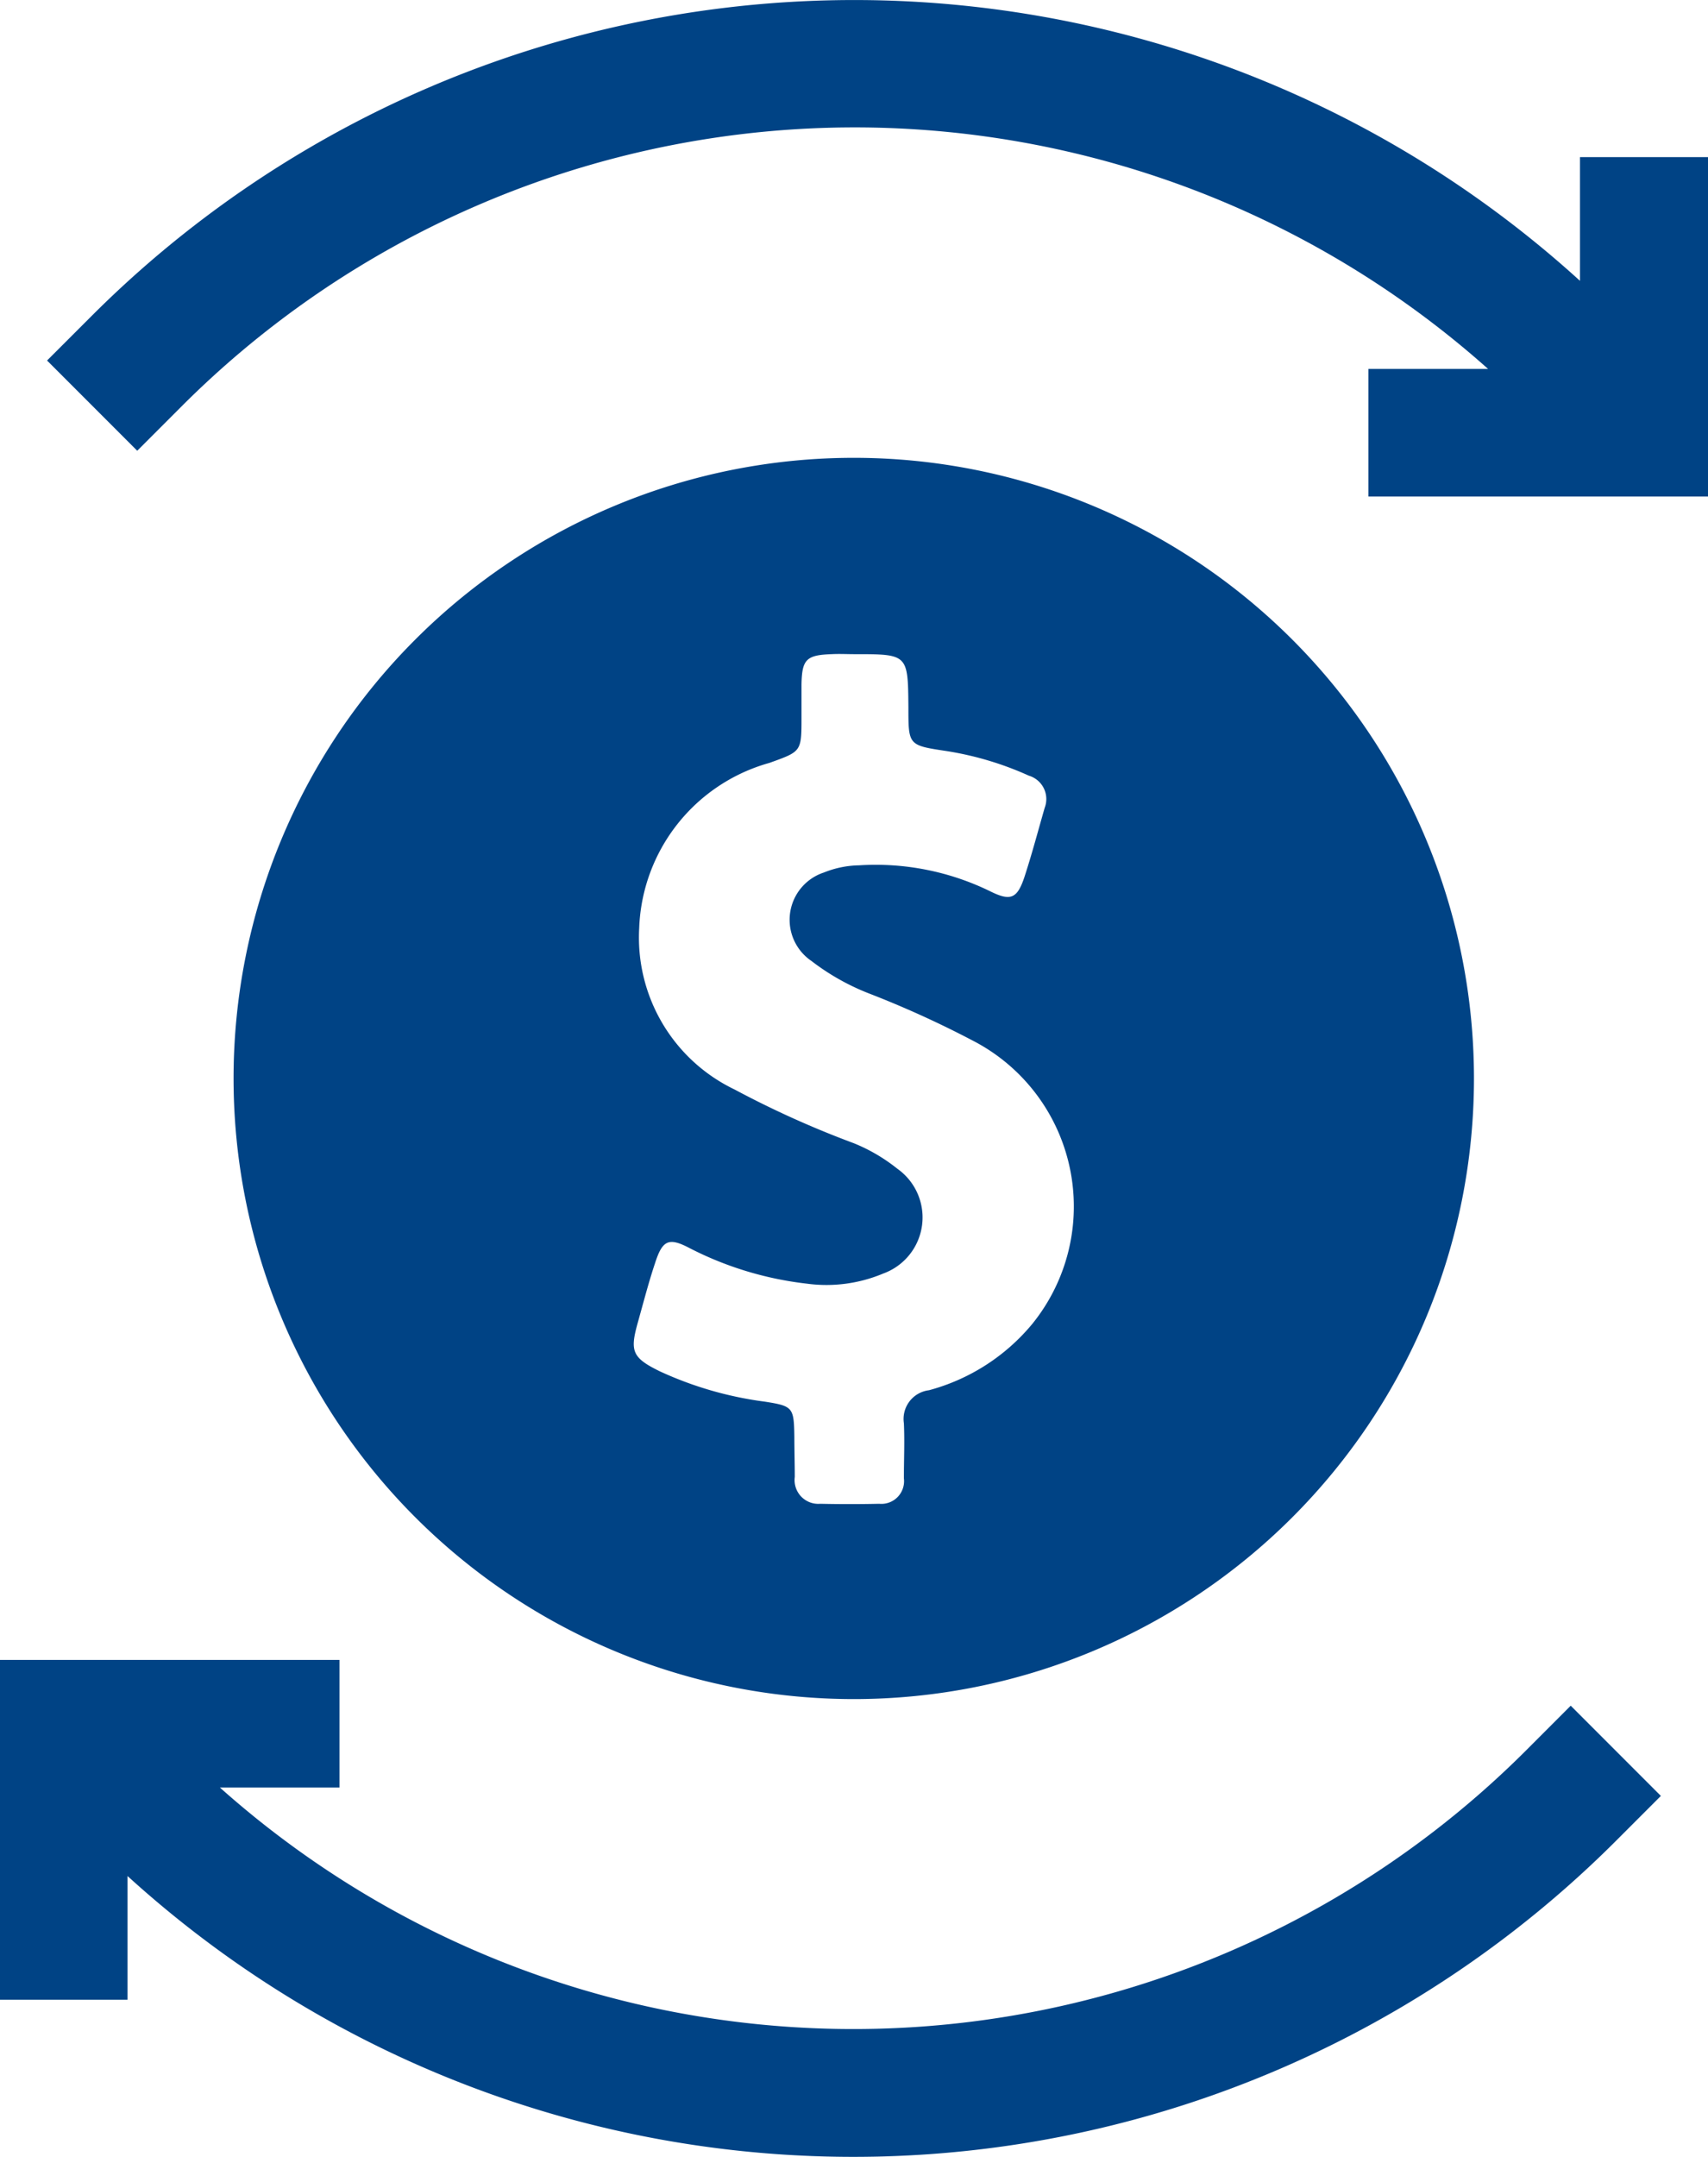 <svg xmlns="http://www.w3.org/2000/svg" viewBox="-19924 -20077 47.547 60">
  <defs>
    <style>
      .cls-1 {
        fill: #004385;
      }
    </style>
  </defs>
  <g id="dollar-symbol" transform="translate(-19974.85 -20077)">
    <g id="group" transform="translate(50.85)">
      <path id="path" class="cls-1" d="M121.215,138.531a17.265,17.265,0,1,0-17.265-17.278A17.269,17.269,0,0,0,121.215,138.531ZM115.191,128.1c.159-.563.306-1.139.49-1.69.208-.649.38-.735.98-.416a9.487,9.487,0,0,0,3.245.98,4.078,4.078,0,0,0,2.131-.282,1.659,1.659,0,0,0,.392-2.914,4.843,4.843,0,0,0-1.212-.71,26.922,26.922,0,0,1-3.318-1.494,4.688,4.688,0,0,1-2.657-4.494,4.956,4.956,0,0,1,3.624-4.592c.882-.318.894-.306.894-1.237v-.943c.012-.7.135-.82.833-.845.22-.012.429,0,.649,0,1.482,0,1.482,0,1.494,1.482,0,1.053,0,1.053,1.053,1.212a8.9,8.9,0,0,1,2.3.686.679.679,0,0,1,.441.894c-.184.637-.355,1.286-.563,1.922-.2.6-.38.686-.955.4a7.261,7.261,0,0,0-3.649-.722,2.739,2.739,0,0,0-.98.2A1.384,1.384,0,0,0,120.04,118a6.487,6.487,0,0,0,1.58.894,27.851,27.851,0,0,1,2.89,1.31,5.191,5.191,0,0,1,1.678,7.886,5.626,5.626,0,0,1-2.878,1.849.805.805,0,0,0-.7.918c.024.514,0,1.016,0,1.531a.632.632,0,0,1-.686.71c-.551.012-1.1.012-1.641,0a.661.661,0,0,1-.71-.747c0-.367-.012-.747-.012-1.114-.012-.82-.037-.857-.82-.98a10.051,10.051,0,0,1-2.927-.845C115.056,129.041,114.983,128.857,115.191,128.1Z" transform="translate(-97.448 -91.265)"/>
      <path id="path-2" data-name="path" class="cls-1" d="M93.315,379.635a26.5,26.5,0,0,1-36.343,1.016H60.3V377.1H50.85v9.453H54.4v-3.441a30.033,30.033,0,0,0,41.424-.967l1.261-1.261-2.51-2.51Z" transform="translate(-50.85 -330.924)"/>
      <path id="path-3" data-name="path" class="cls-1" d="M104.223,4.371V7.812A30.034,30.034,0,0,0,62.8,8.78L61.55,10.029l2.51,2.51,1.261-1.261a26.5,26.5,0,0,1,36.343-1.016H98.334v3.551h9.453V4.371Z" transform="translate(-60.24)"/>
    </g>
  </g>
</svg>
